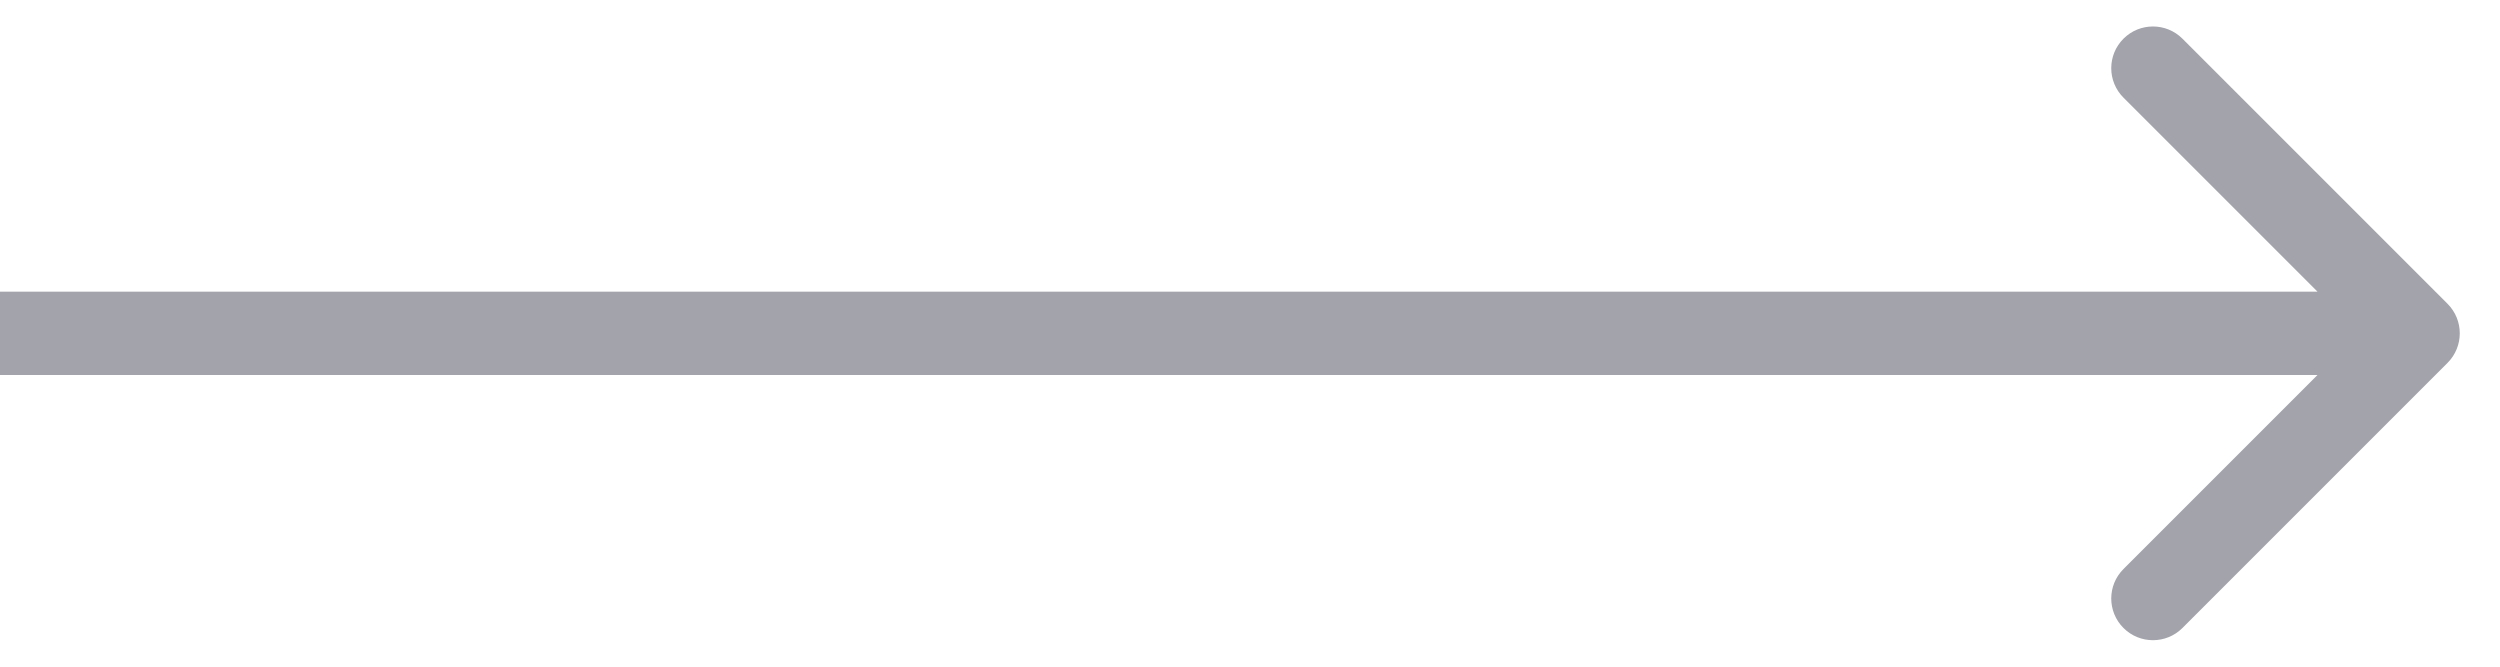 <svg width="30" height="8" viewBox="0 0 30 8" fill="none" xmlns="http://www.w3.org/2000/svg">
<path d="M29.371 4.354C29.566 4.158 29.566 3.842 29.371 3.646L26.189 0.464C25.994 0.269 25.677 0.269 25.482 0.464C25.286 0.66 25.286 0.976 25.482 1.172L28.31 4L25.482 6.828C25.286 7.024 25.286 7.34 25.482 7.536C25.677 7.731 25.994 7.731 26.189 7.536L29.371 4.354ZM0 4.5H29.017V3.5H0L0 4.5Z" fill="#A2A3AB"/>
</svg>
